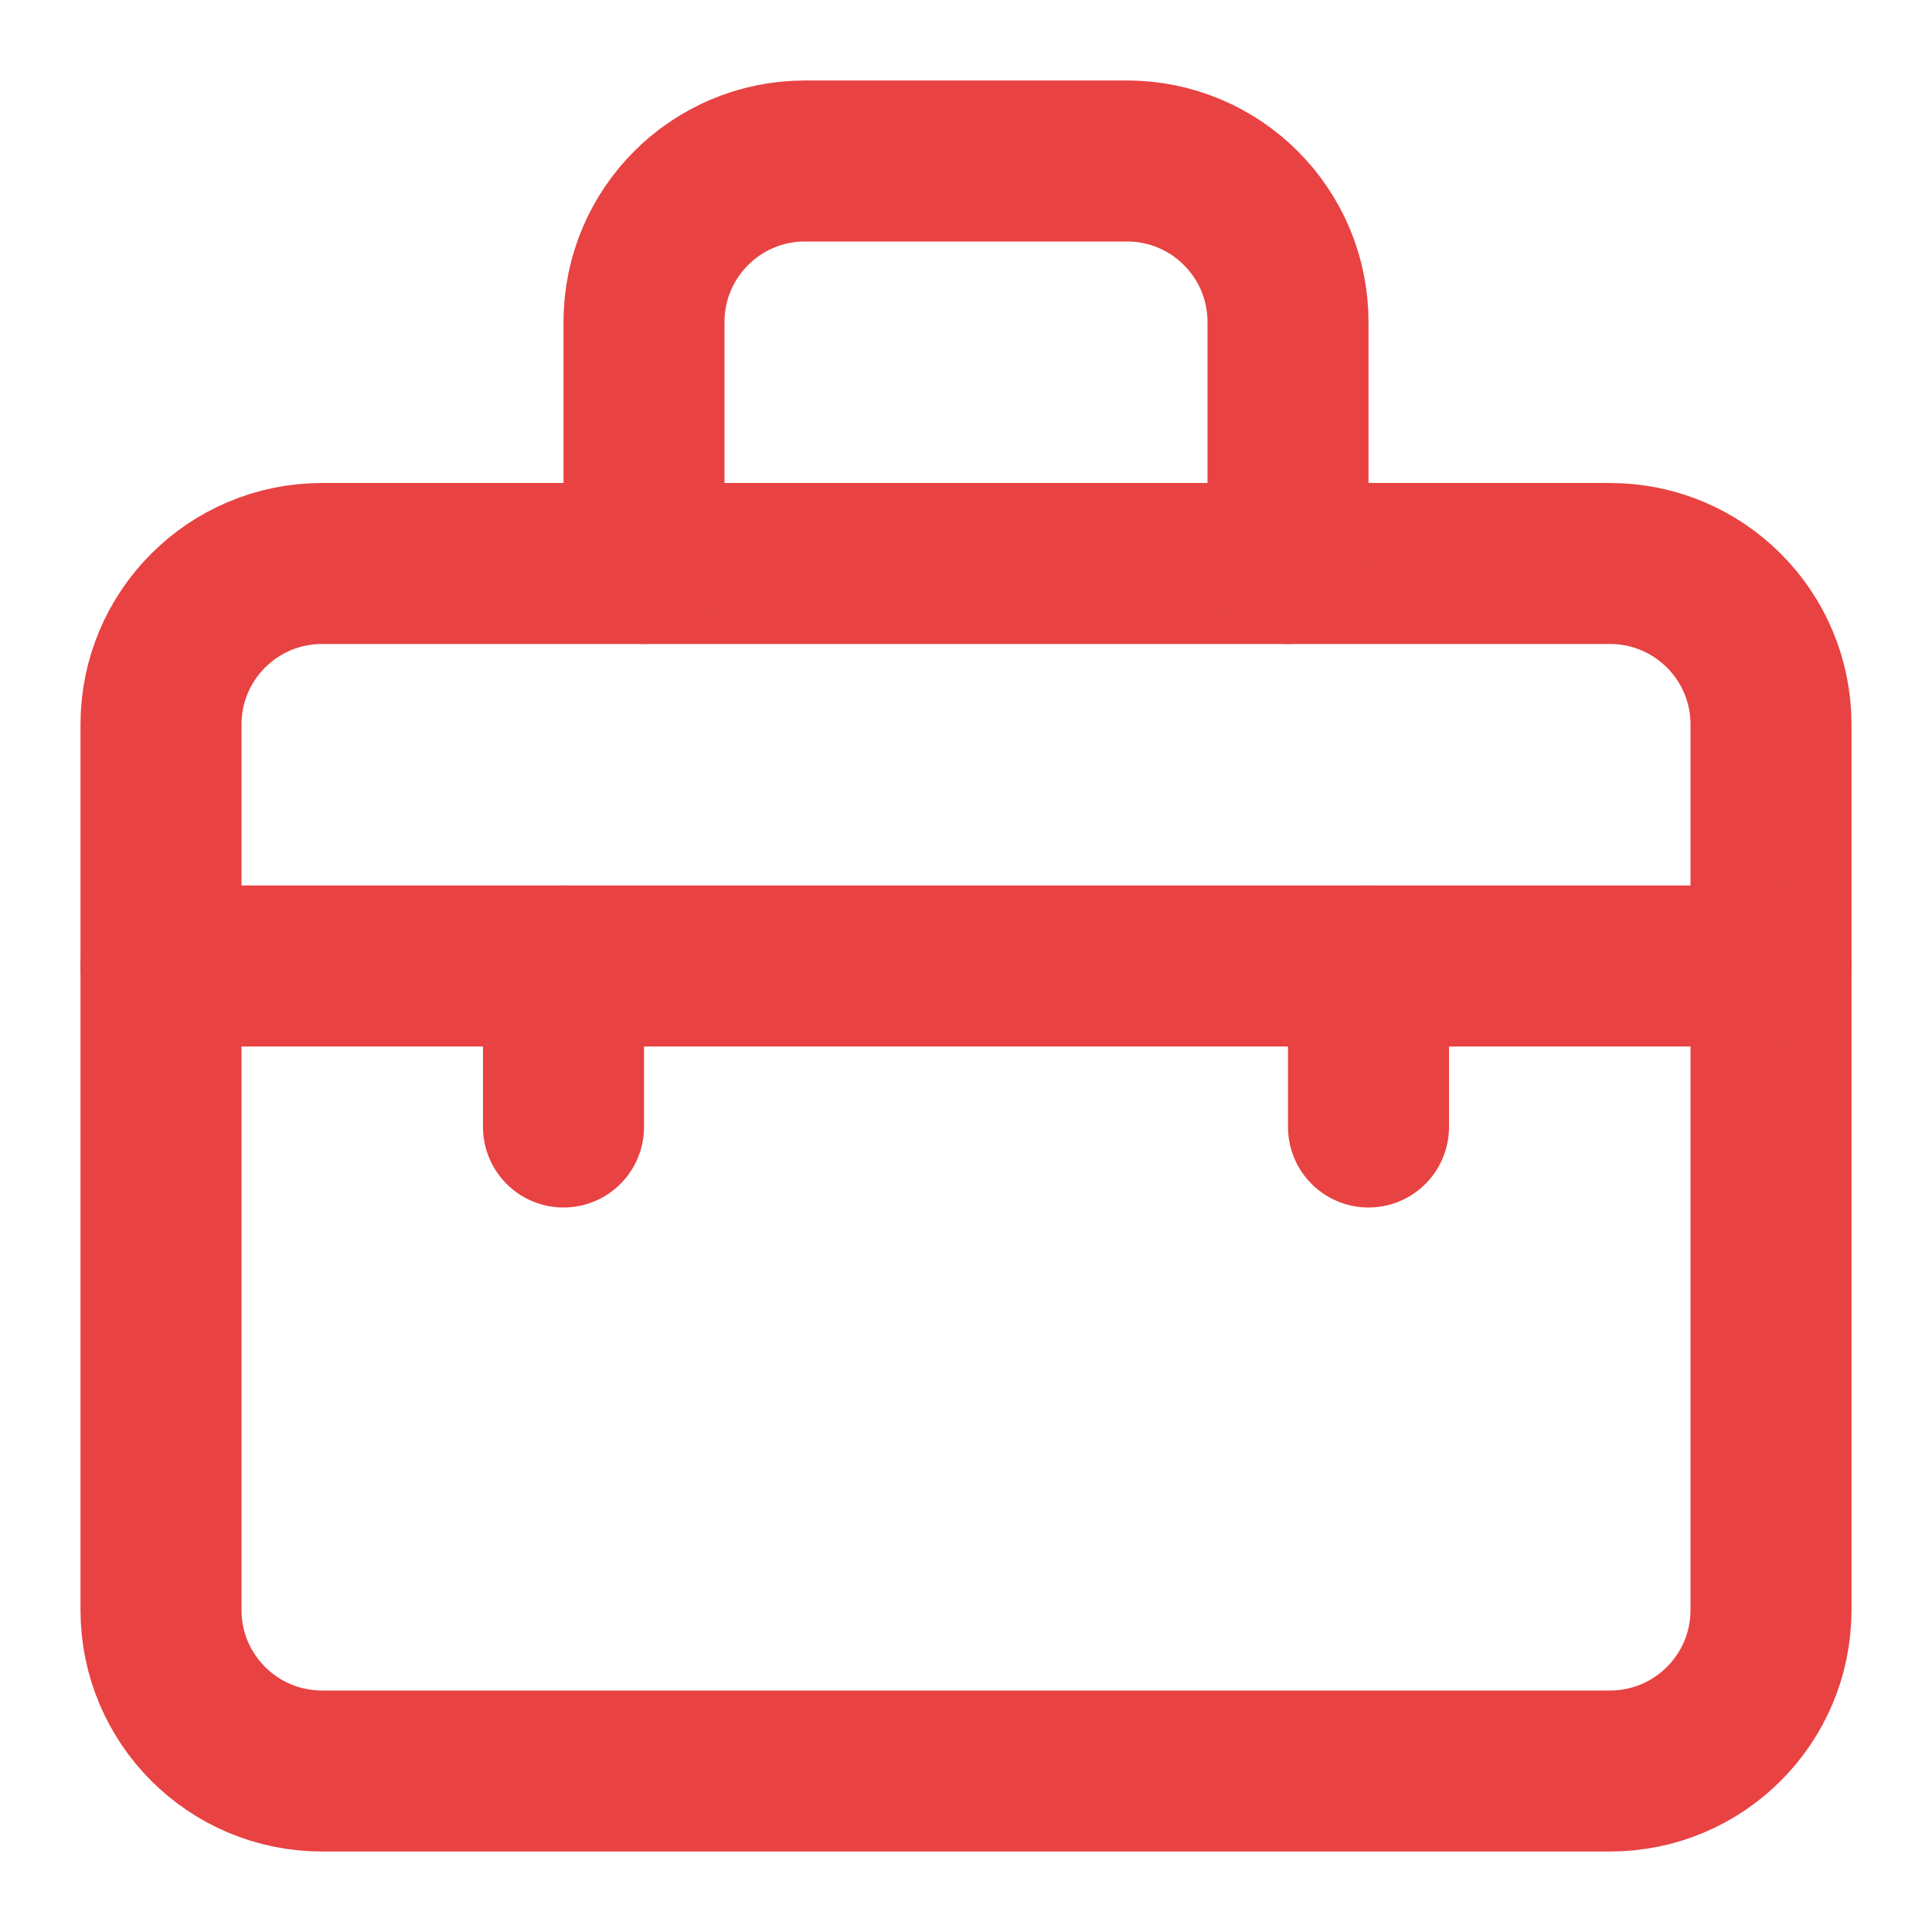 <svg width="24" height="24" viewBox="0 0 24 24" fill="none" xmlns="http://www.w3.org/2000/svg">
<path d="M2 9C2 7.895 2.895 7 4 7H20C21.105 7 22 7.895 22 9V20C22 21.105 21.105 22 20 22H4C2.895 22 2 21.105 2 20V9Z" stroke="#e84242" stroke-width="2" stroke-linecap="round" stroke-linejoin="round"/>
<path d="M16 7V4C16 2.895 15.105 2 14 2H10C8.895 2 8 2.895 8 4V7" stroke="#e84242" stroke-width="2" stroke-linecap="round" stroke-linejoin="round"/>
<path d="M22 12H2" stroke="#e84242" stroke-width="2" stroke-linecap="round" stroke-linejoin="round"/>
<path d="M7 12V14" stroke="#e84242" stroke-width="2" stroke-linecap="round" stroke-linejoin="round"/>
<path d="M17 12V14" stroke="#e84242" stroke-width="2" stroke-linecap="round" stroke-linejoin="round"/>
</svg>
